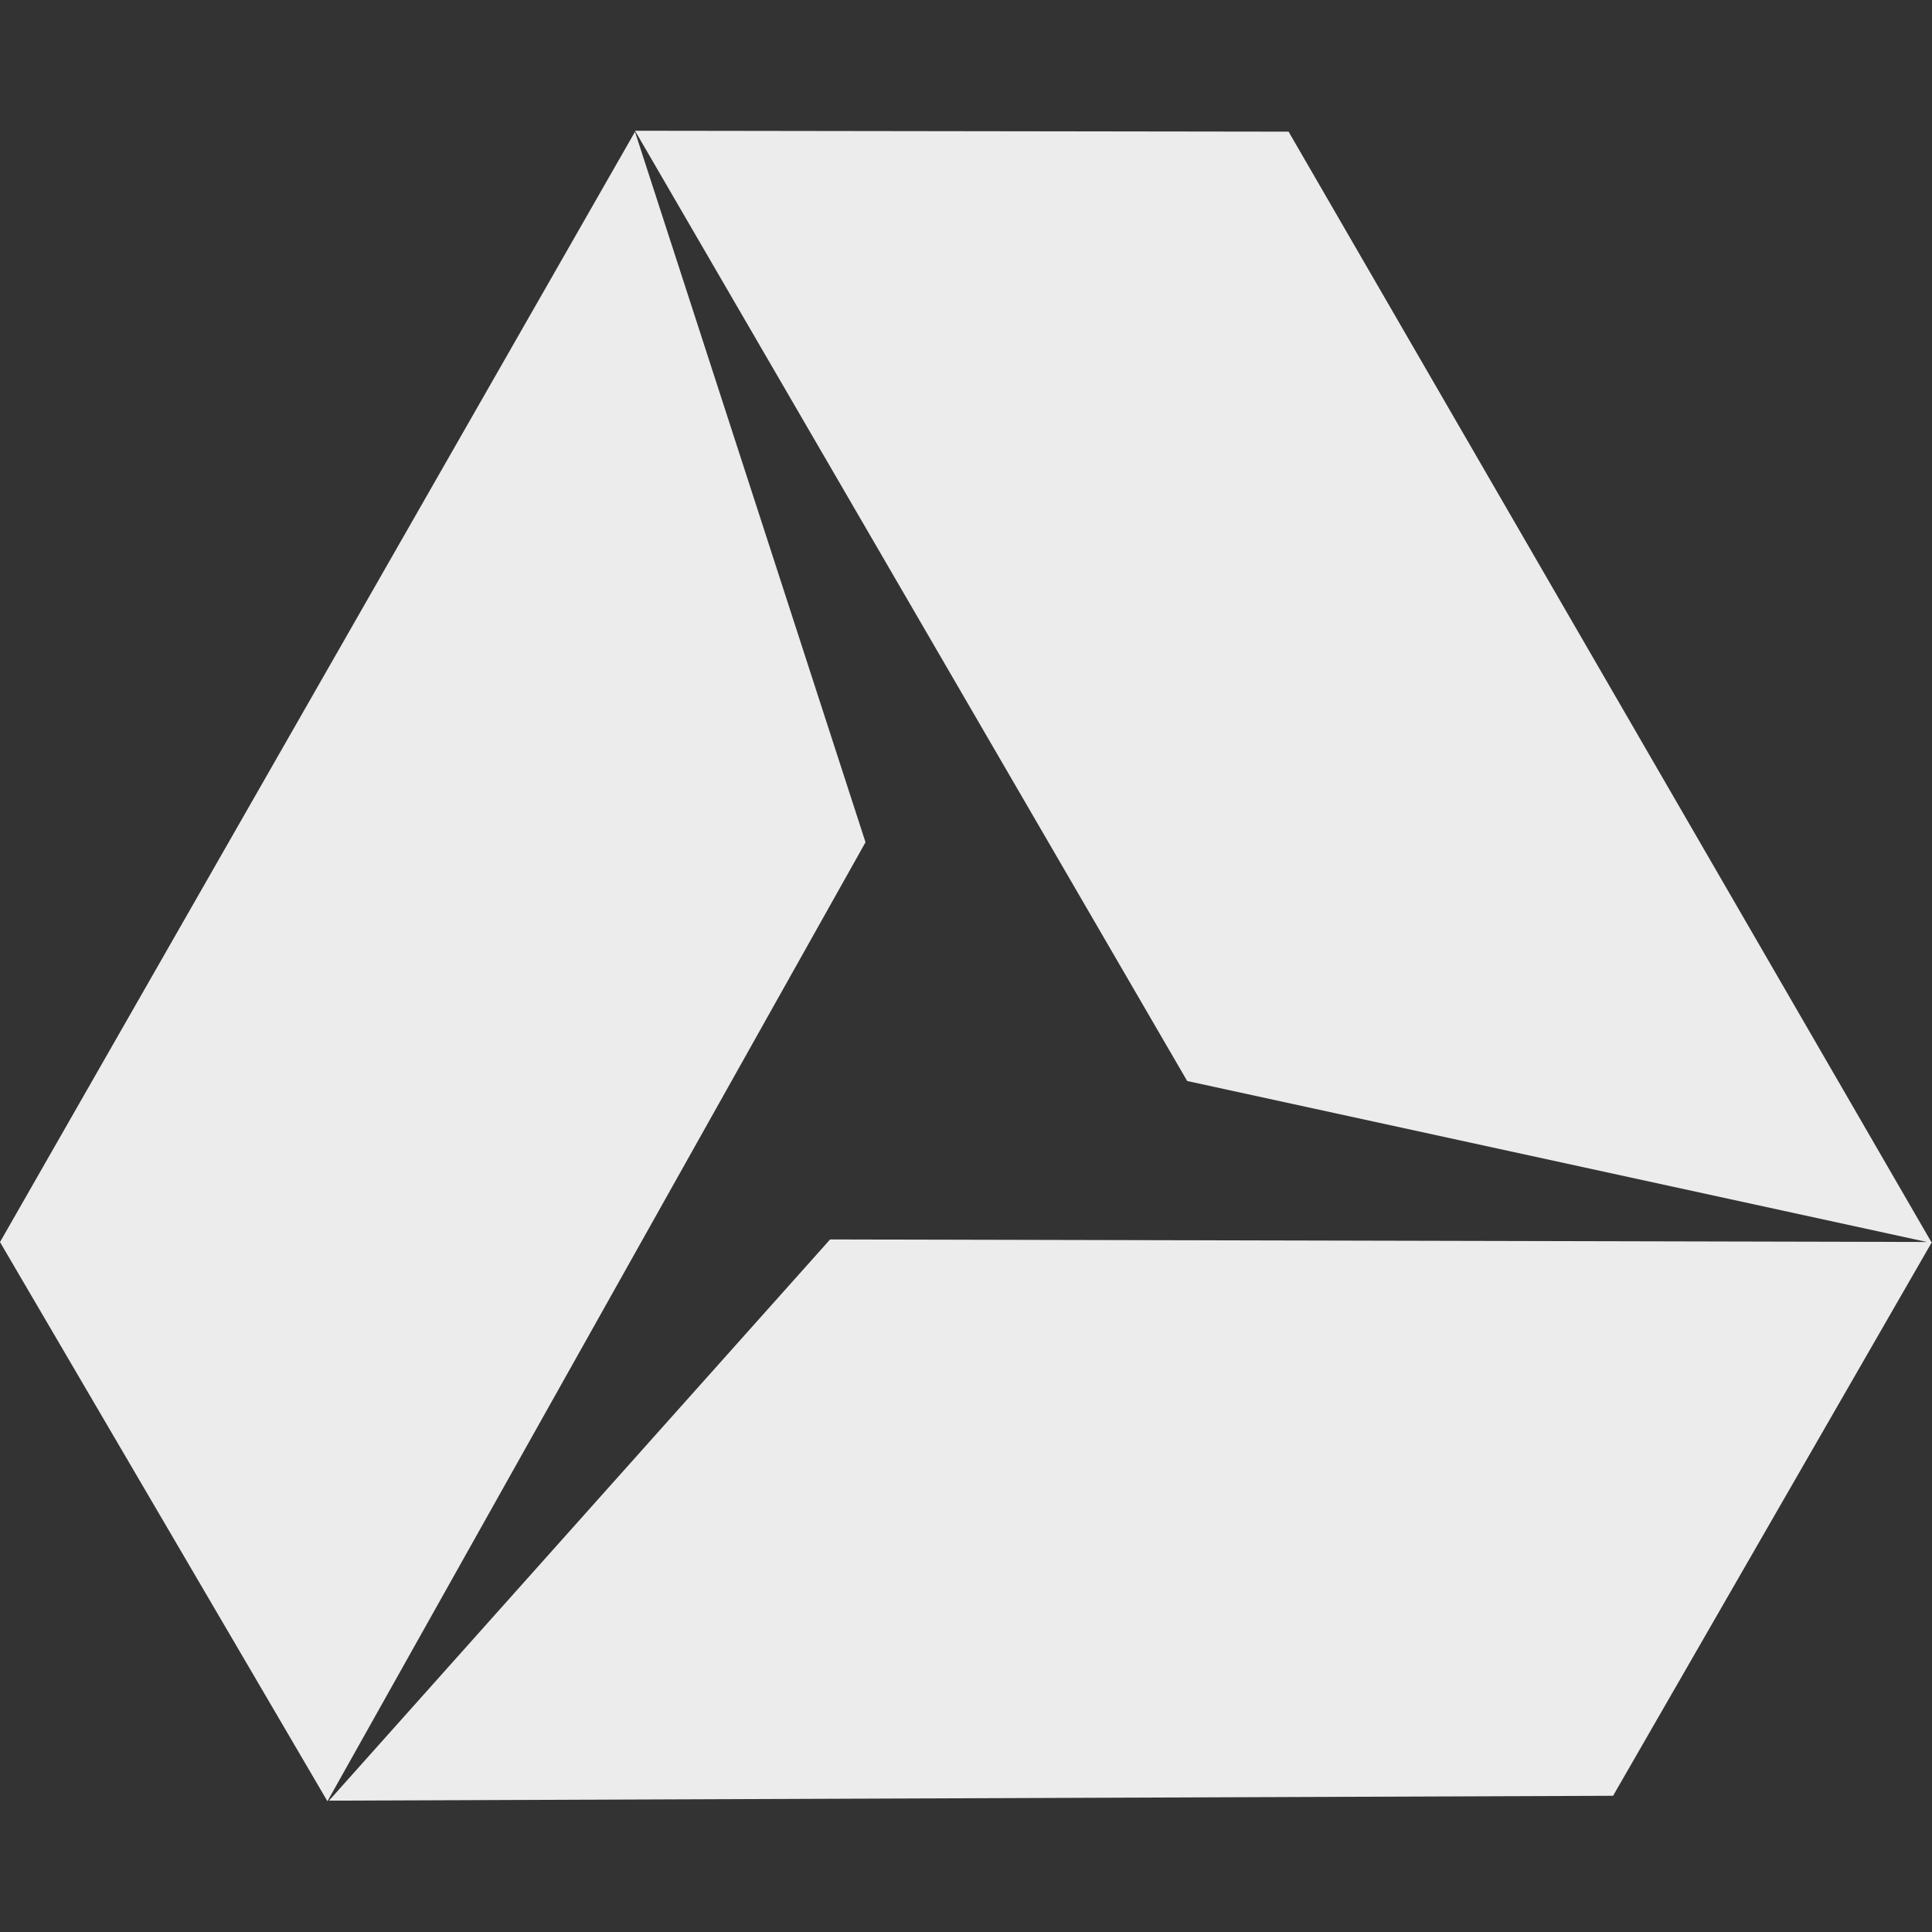 <?xml version="1.0" encoding="UTF-8" standalone="no"?>
<!-- Generator: Adobe Illustrator 18.1.1, SVG Export Plug-In . SVG Version: 6.00 Build 0)  -->

<svg
   xmlns:dc="http://purl.org/dc/elements/1.1/"
   xmlns:cc="http://creativecommons.org/ns#"
   xmlns:rdf="http://www.w3.org/1999/02/22-rdf-syntax-ns#"
   xmlns:svg="http://www.w3.org/2000/svg"
   xmlns="http://www.w3.org/2000/svg"
   xmlns:sodipodi="http://sodipodi.sourceforge.net/DTD/sodipodi-0.dtd"
   xmlns:inkscape="http://www.inkscape.org/namespaces/inkscape"
   version="1.1"
   id="Capa_1"
   x="0px"
   y="0px"
   viewBox="0 0 19.034 19.034"
   style="enable-background:new 0 0 19.034 19.034;"
   xml:space="preserve"
   sodipodi:docname="drive-client-light.svg"
   inkscape:version="0.92.3 (2405546, 2018-03-11)"><rect x="0" y="0" width="19.034" height="19.034" fill="#333333" stroke="none"/><defs
   id="defs43" /><sodipodi:namedview
   pagecolor="#ffffff"
   bordercolor="#666666"
   borderopacity="1"
   objecttolerance="10"
   gridtolerance="10"
   guidetolerance="10"
   inkscape:pageopacity="0"
   inkscape:pageshadow="2"
   inkscape:window-width="1592"
   inkscape:window-height="789"
   id="namedview41"
   showgrid="false"
   inkscape:zoom="12.398865"
   inkscape:cx="0.20163136"
   inkscape:cy="9.5170002"
   inkscape:window-x="1302"
   inkscape:window-y="1106"
   inkscape:window-maximized="1"
   inkscape:current-layer="Capa_1" />
<g
   id="g8"
   style="fill:#ececec">
	<g
   id="g6"
   style="fill:#ececec">
		<polygon
   style="fill:#ececec"
   points="8.527,8.298 6.256,1.298 0,12.237 3.226,17.746 "
   id="polygon2" />
		<polygon
   style="fill:#ececec"
   points="12.695,1.297 6.256,1.288 11.696,10.65 18.984,12.236 8.178,12.211 3.241,17.74 15.892,17.692 19.029,12.244 19.033,12.245 19.031,12.241 19.034,12.236 19.027,12.236 "
   id="polygon4" />
	</g>
</g>
<g
   id="g10">
</g>
<g
   id="g12">
</g>
<g
   id="g14">
</g>
<g
   id="g16">
</g>
<g
   id="g18">
</g>
<g
   id="g20">
</g>
<g
   id="g22">
</g>
<g
   id="g24">
</g>
<g
   id="g26">
</g>
<g
   id="g28">
</g>
<g
   id="g30">
</g>
<g
   id="g32">
</g>
<g
   id="g34">
</g>
<g
   id="g36">
</g>
<g
   id="g38">
</g>
</svg>